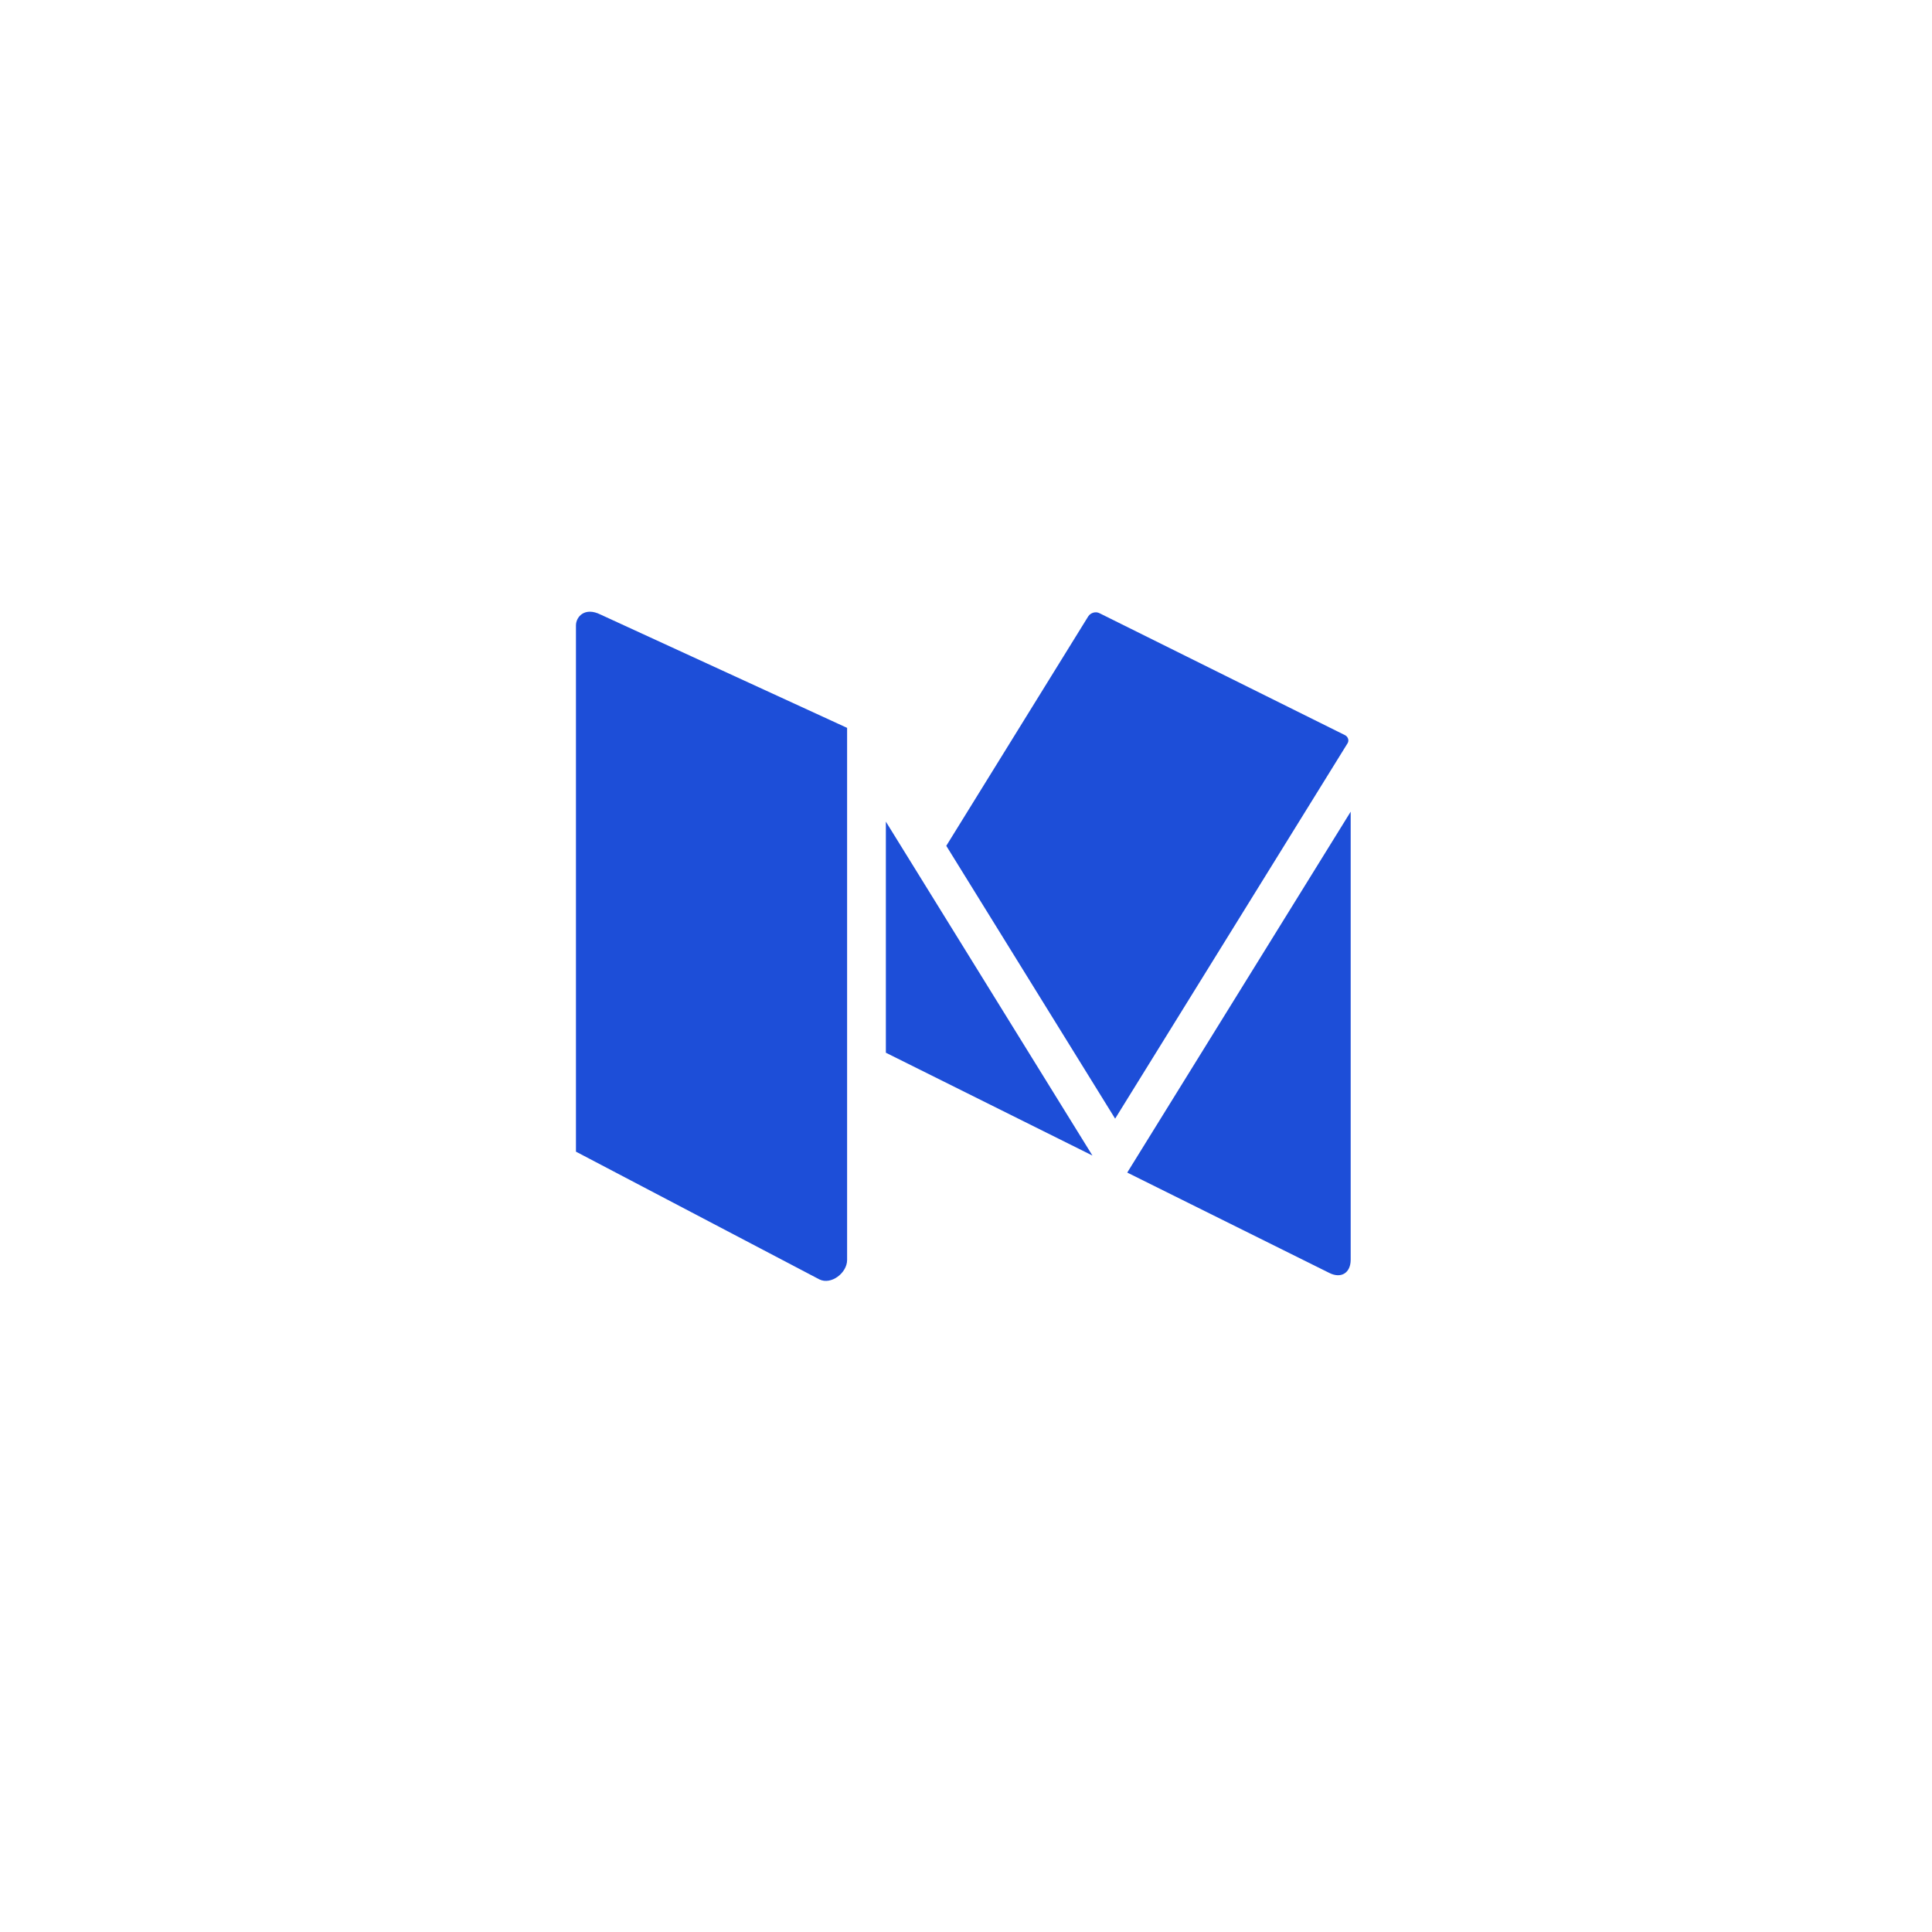 <svg width="63" height="63" viewBox="0 0 63 63" fill="none" xmlns="http://www.w3.org/2000/svg">
<path fill-rule="evenodd" clip-rule="evenodd" d="M28.887 26.793V34.328L35.623 37.681L28.887 26.793ZM43.862 23.974L35.858 19.998C35.728 19.928 35.562 19.98 35.484 20.102L30.857 27.581L36.363 36.478L43.94 24.241C44.002 24.146 43.957 24.025 43.862 23.974ZM36.758 38.236L43.35 41.51C43.731 41.701 44.044 41.51 44.044 41.077V26.468L36.758 38.236ZM27.623 23.735V41.086C27.623 41.51 27.1 41.91 26.718 41.719L18.781 37.554V20.395C18.781 20.109 19.07 19.784 19.583 20.04L27.623 23.735Z" fill="#1D4ED8"/>
</svg>
